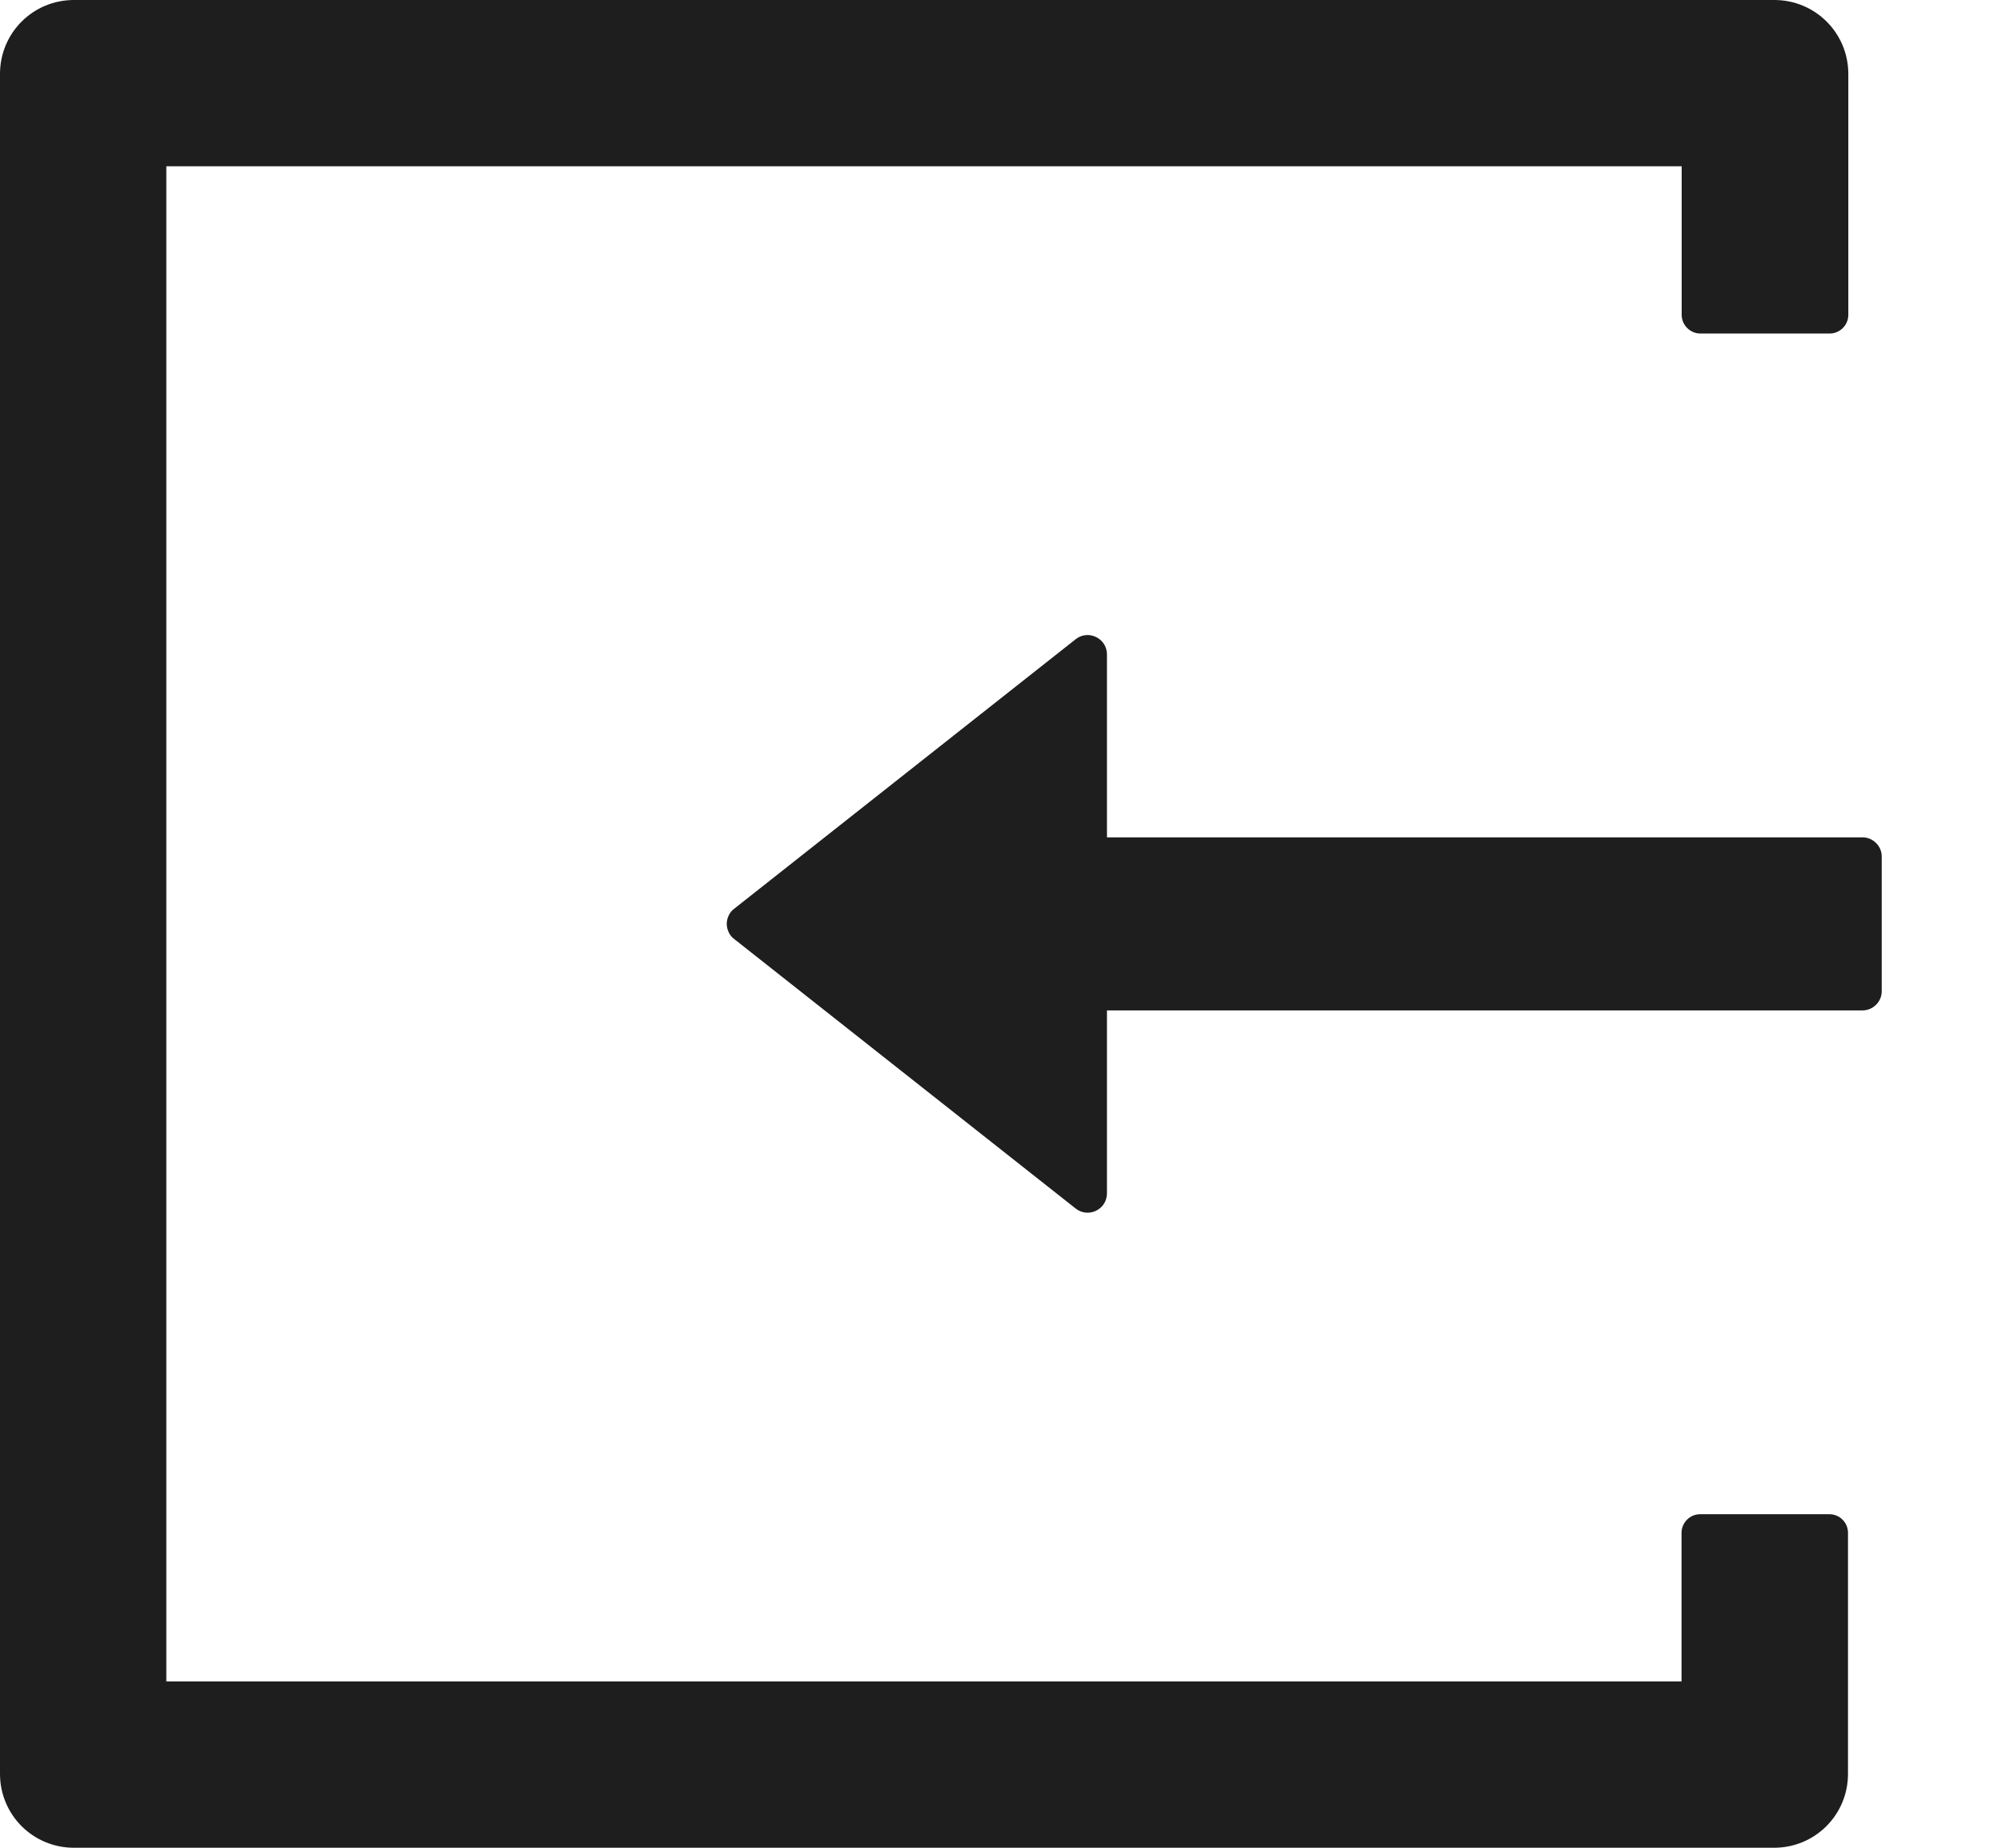 <svg width="13" height="12" viewBox="0 0 13 12" fill="none" xmlns="http://www.w3.org/2000/svg">
<path d="M11.88 9.834H11.039C10.973 9.834 10.919 9.889 10.919 9.955V10.92H1.08V1.08H10.92V2.045C10.92 2.111 10.975 2.166 11.041 2.166H11.881C11.947 2.166 12.002 2.112 12.002 2.045V0.48C12.002 0.214 11.787 0 11.522 0H0.48C0.214 0 0 0.214 0 0.48V11.52C0 11.786 0.214 12 0.48 12H11.52C11.786 12 12 11.786 12 11.52V9.955C12 9.887 11.945 9.834 11.88 9.834ZM12.094 5.438H7.188V4.25C7.188 4.145 7.066 4.086 6.984 4.152L4.767 5.902C4.752 5.913 4.74 5.928 4.732 5.945C4.724 5.962 4.719 5.981 4.719 6C4.719 6.019 4.724 6.038 4.732 6.055C4.74 6.072 4.752 6.087 4.767 6.098L6.984 7.848C7.067 7.914 7.188 7.855 7.188 7.75V6.562H12.094C12.162 6.562 12.219 6.506 12.219 6.438V5.562C12.219 5.494 12.162 5.438 12.094 5.438Z" fill="black" fill-opacity="0.88"/>
</svg>
